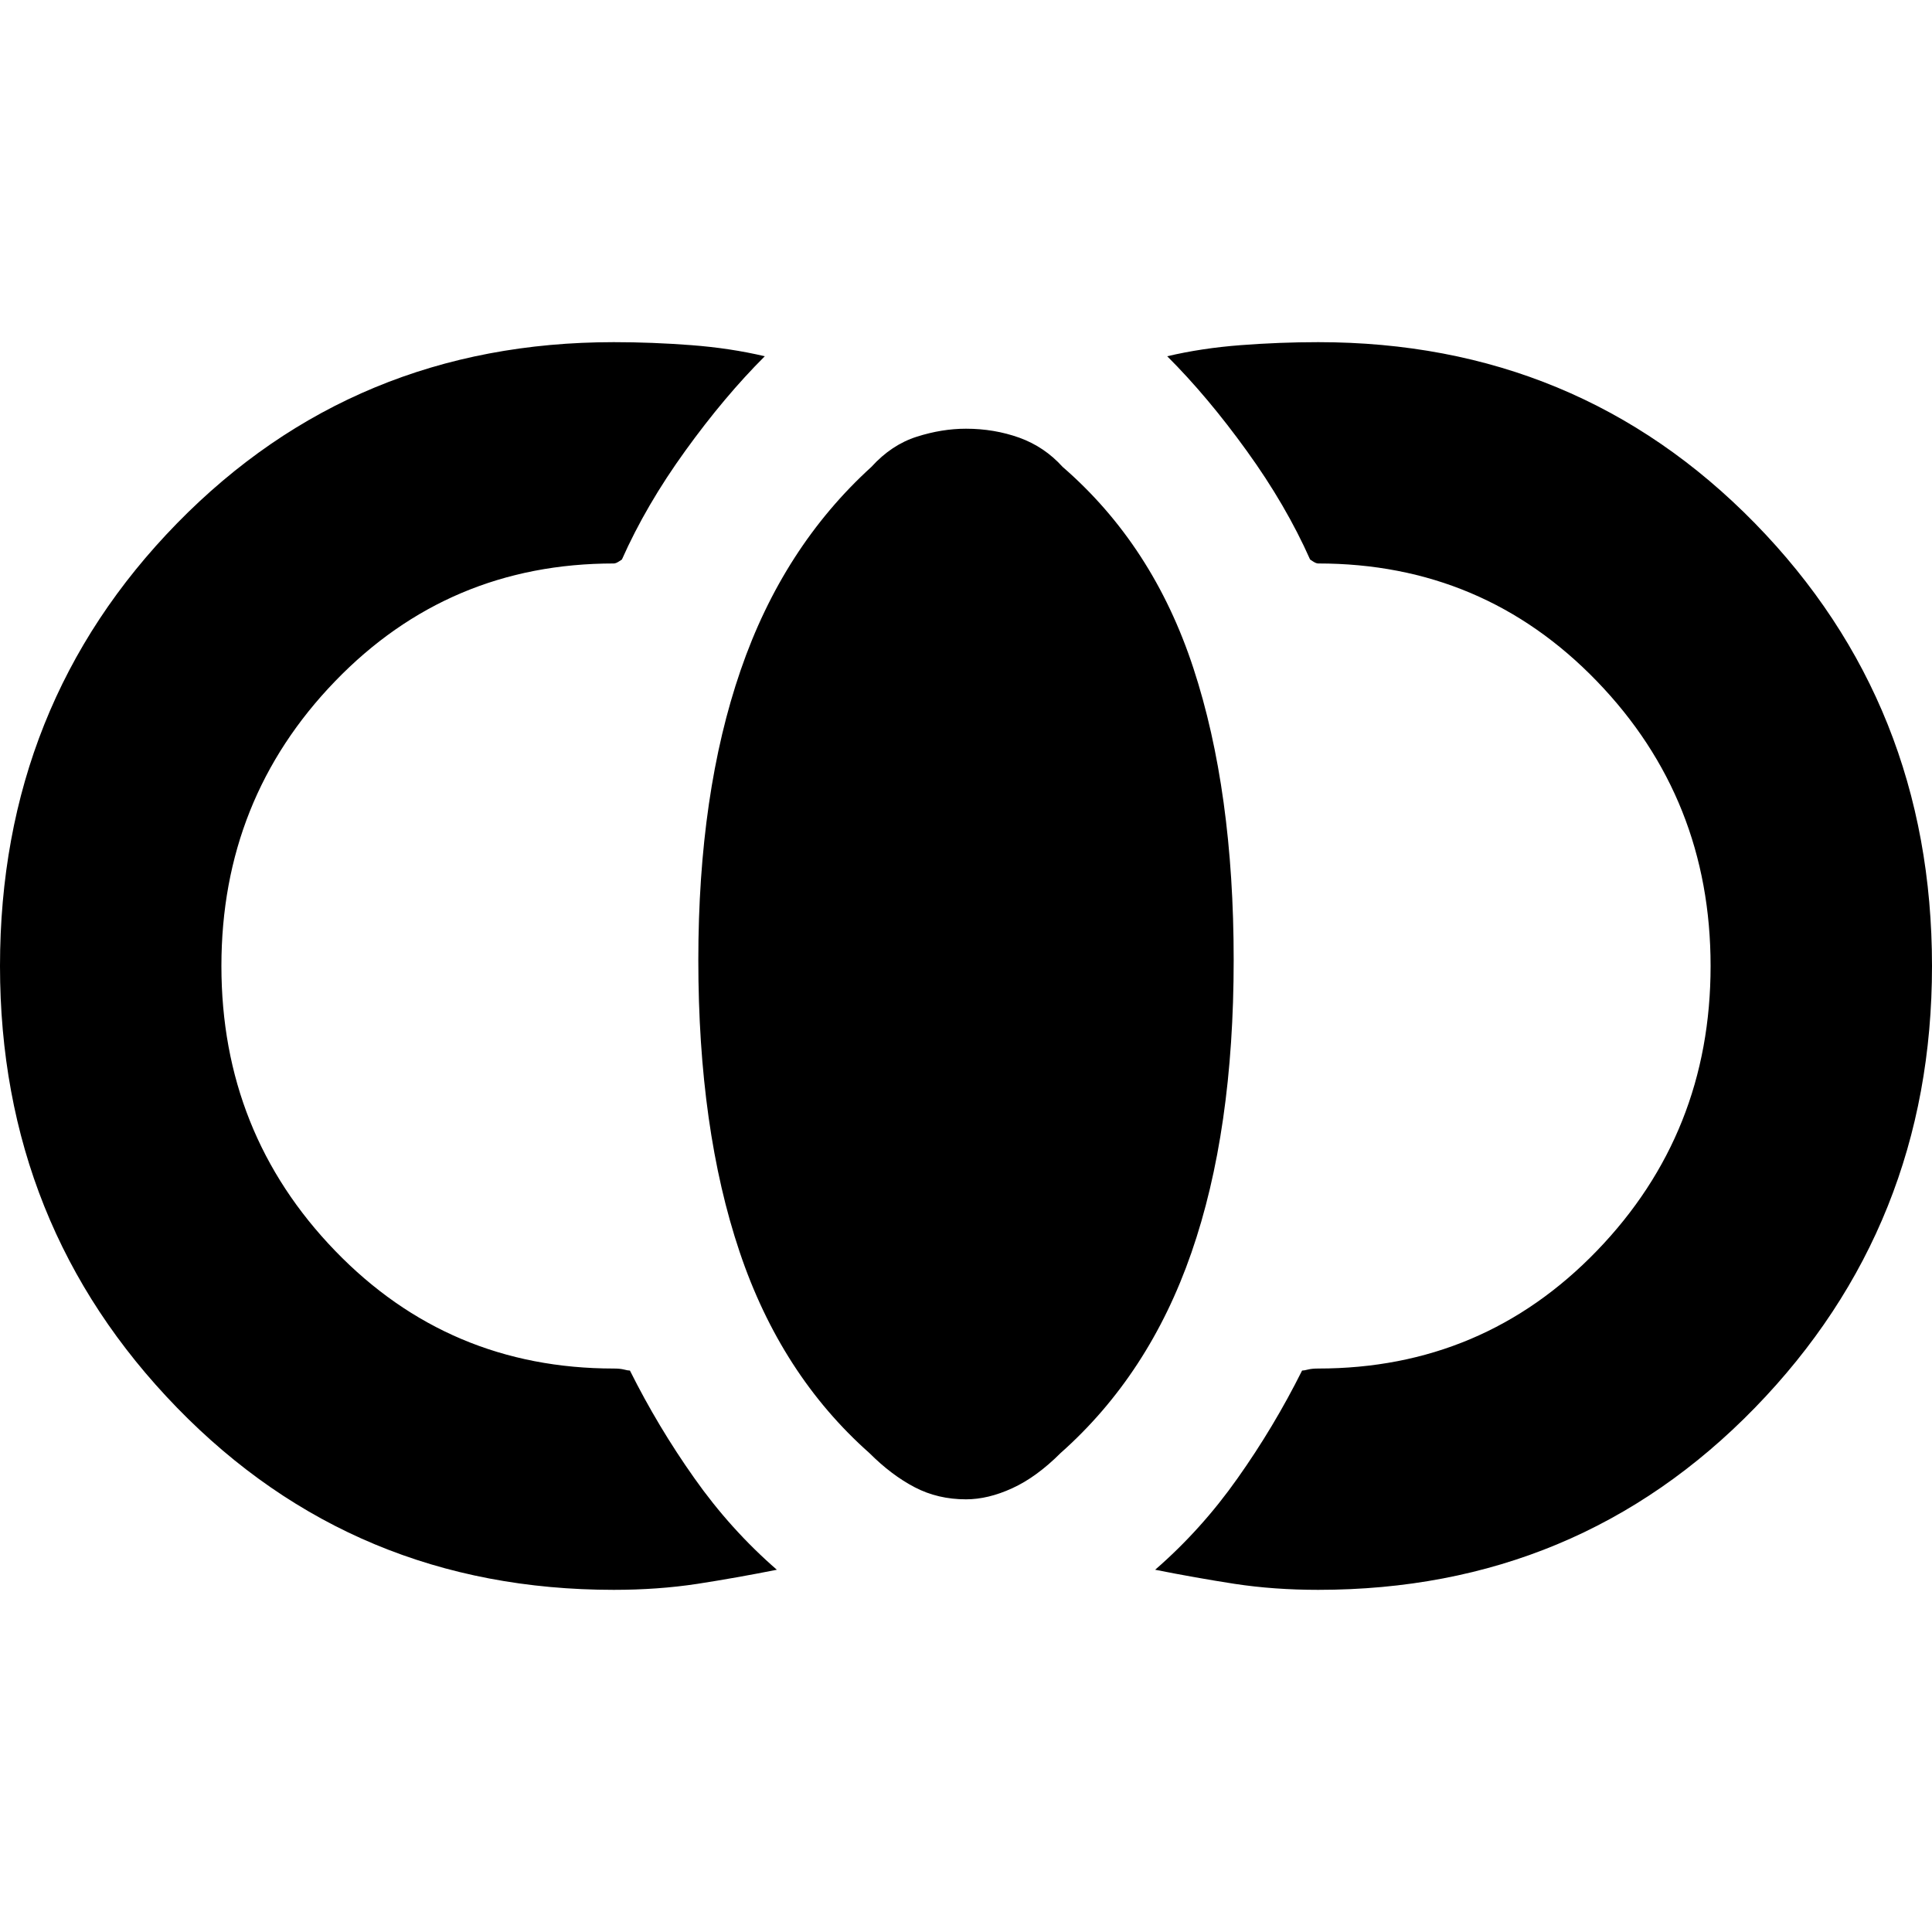 <svg xmlns="http://www.w3.org/2000/svg" height="20" width="20"><path d="M10 15.521q-.292 0-.531-.125-.24-.125-.469-.354-.917-.813-1.344-2.084-.427-1.27-.427-3.02 0-1.73.438-3 .437-1.271 1.354-2.105.208-.229.469-.312.26-.083.51-.083.292 0 .552.093.26.094.448.302.938.813 1.354 2.084.417 1.271.417 3.021 0 1.77-.438 3.031-.437 1.26-1.354 2.073-.25.25-.5.364-.25.115-.479.115Zm3.646.937q-.458 0-.865-.062-.406-.063-.823-.146.48-.417.854-.948.376-.531.667-1.114.021 0 .063-.011.041-.01.104-.01 1.708 0 2.885-1.219 1.177-1.219 1.177-2.948 0-1.729-1.177-2.948-1.177-1.219-2.885-1.219-.021 0-.052-.02l-.032-.021q-.25-.563-.656-1.125-.406-.563-.823-.979.355-.084.761-.115t.802-.031q2.687 0 4.521 1.875Q20 7.292 20 10q0 2.688-1.833 4.573-1.834 1.885-4.521 1.885Zm-7.292 0q-2.687 0-4.521-1.885Q0 12.688 0 10q0-2.708 1.833-4.583 1.834-1.875 4.521-1.875.396 0 .802.031t.761.115q-.417.416-.823.979-.406.562-.656 1.125l-.032.021q-.031.02-.052.02-1.708 0-2.885 1.219Q2.292 8.271 2.292 10q0 1.729 1.177 2.948 1.177 1.219 2.885 1.219.063 0 .104.01.042.011.063.011.291.583.667 1.114.374.531.854.948-.417.083-.823.146-.407.062-.865.062Z"/></svg>